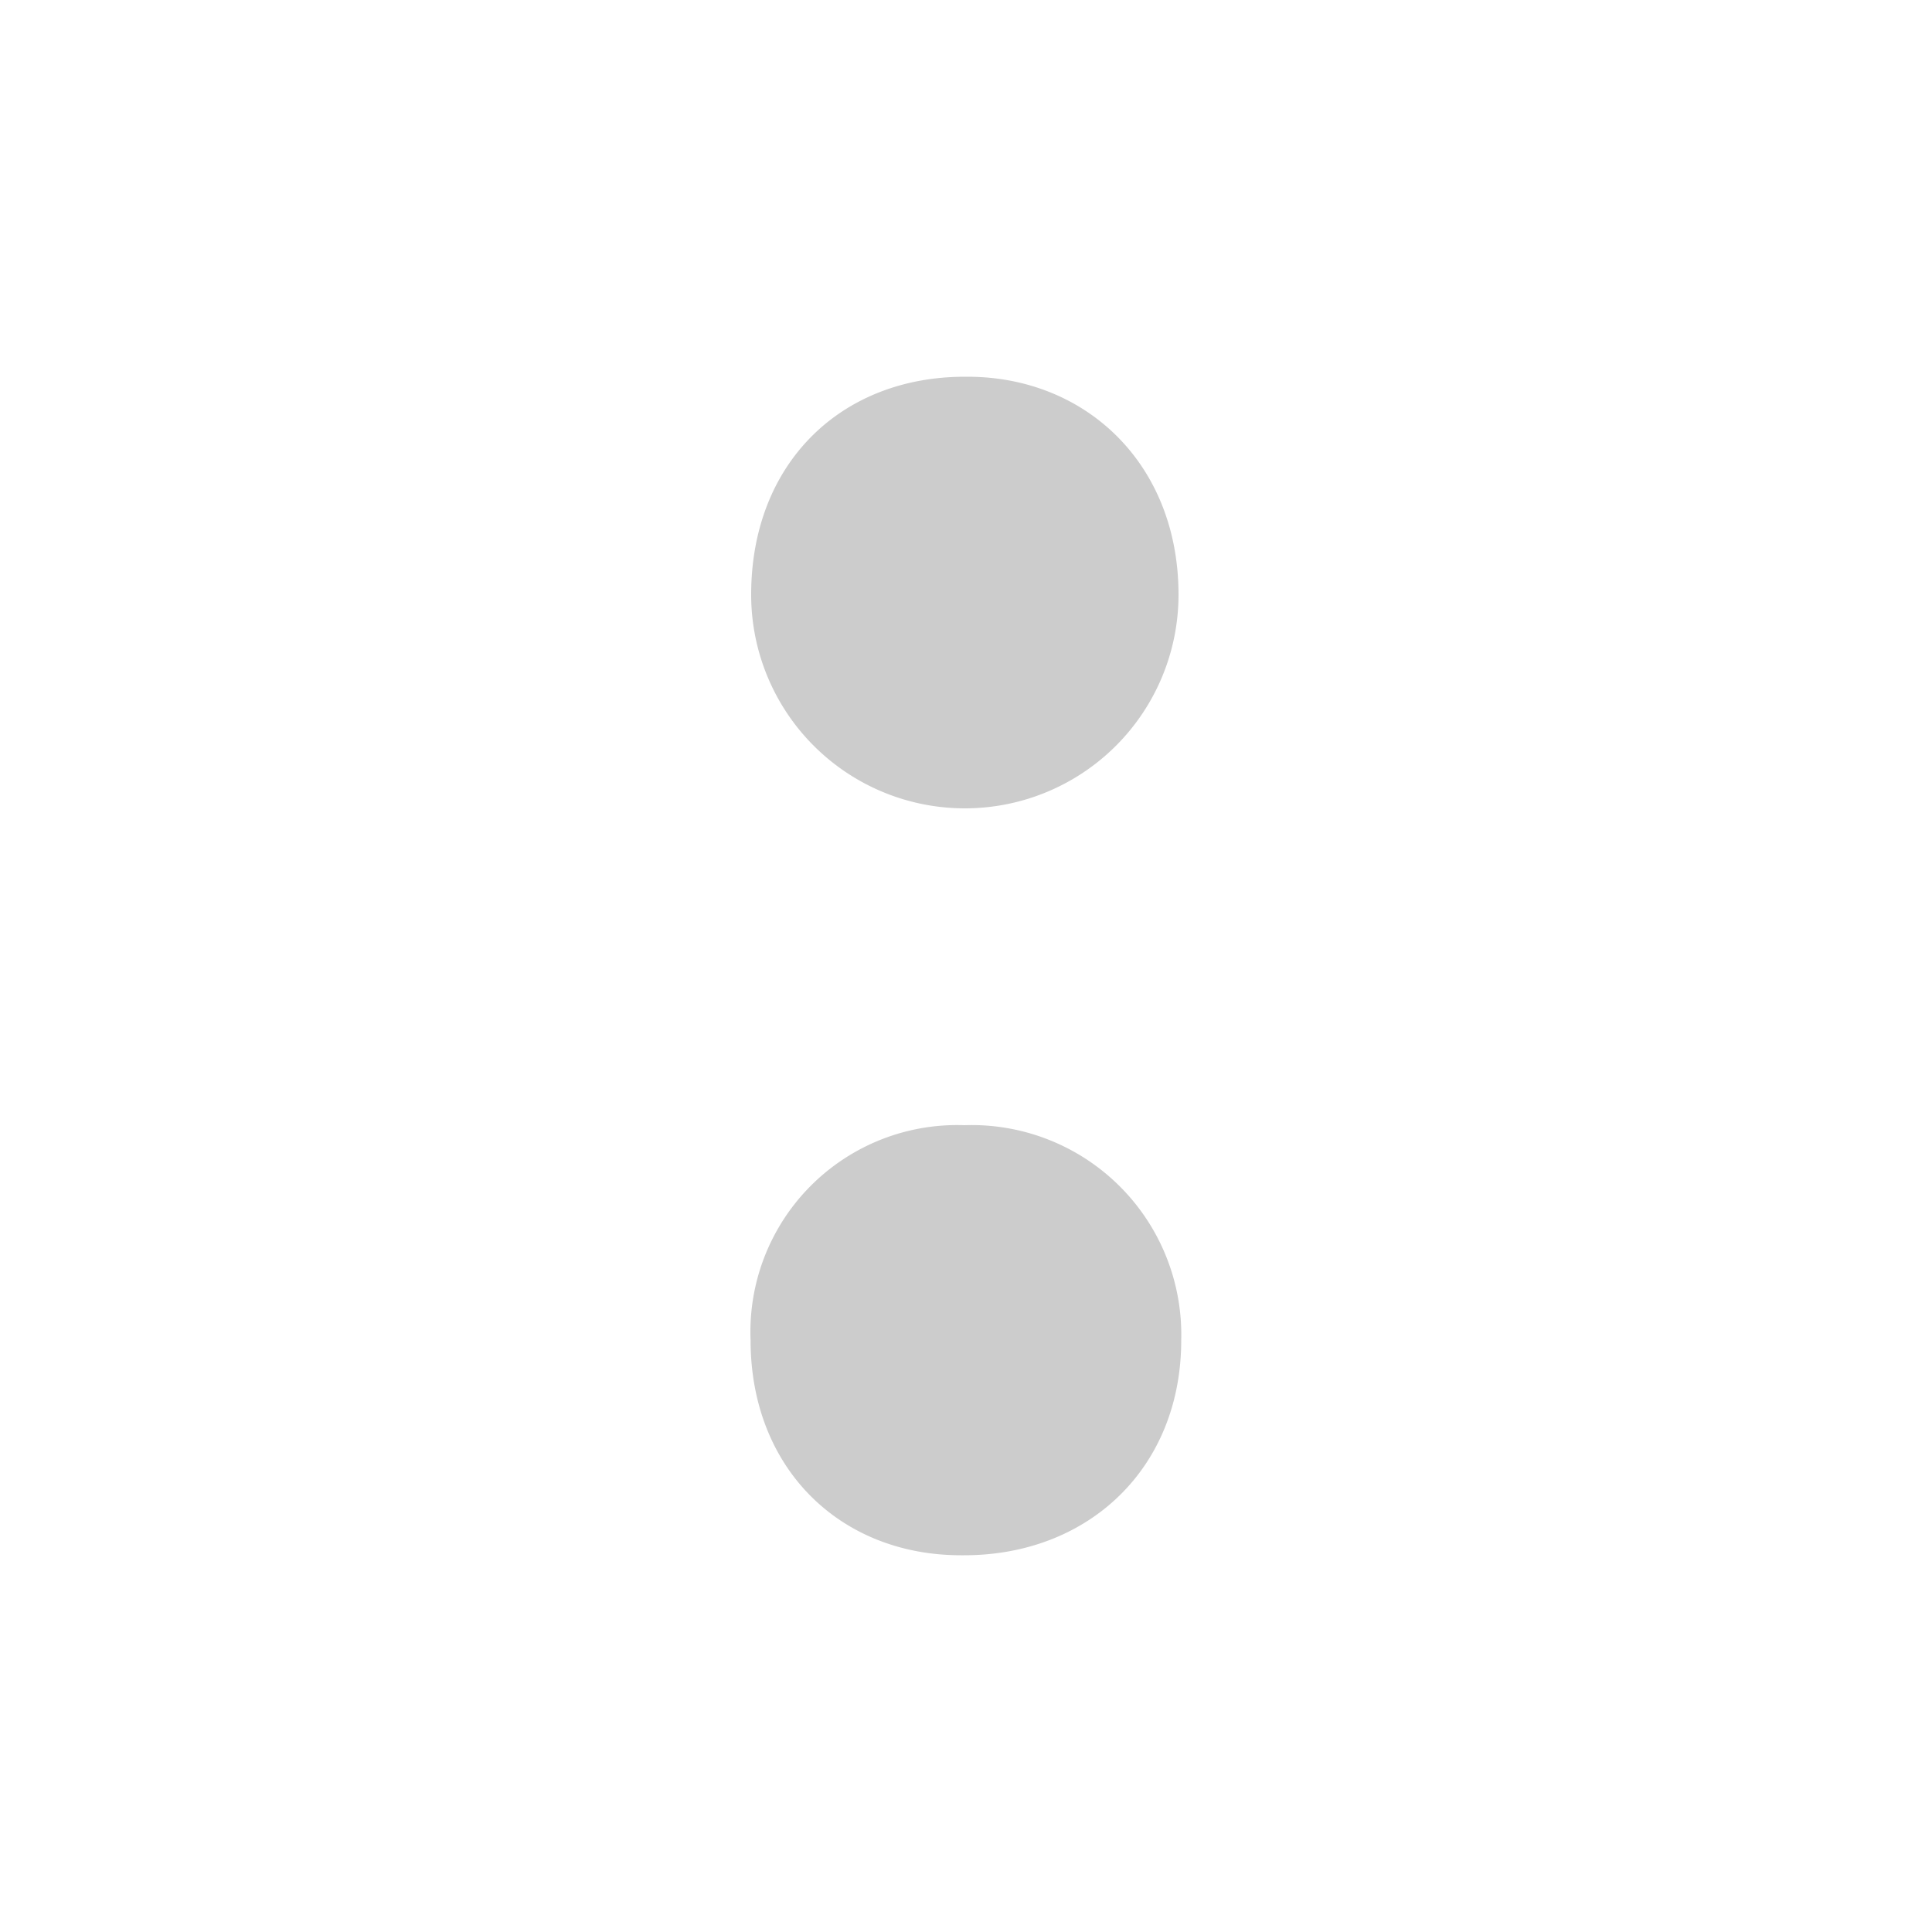 <svg id="Layer_1" data-name="Layer 1" xmlns="http://www.w3.org/2000/svg" viewBox="0 0 100 100"><defs><style>.cls-1{fill:#ccc;}</style></defs><title>-</title><path class="cls-1" d="M50.08,19.5C56.19,19.5,61,24,61,30.78a11.06,11.06,0,1,1-22.12,0c0-6.77,4.62-11.28,11.06-11.28Zm-.34,61c-6.28,0-10.89-4.52-10.89-11.13A10.7,10.7,0,0,1,49.92,58.24,10.85,10.85,0,0,1,61.14,69.37c0,6.61-4.79,11.13-11.23,11.13Z"/></svg>